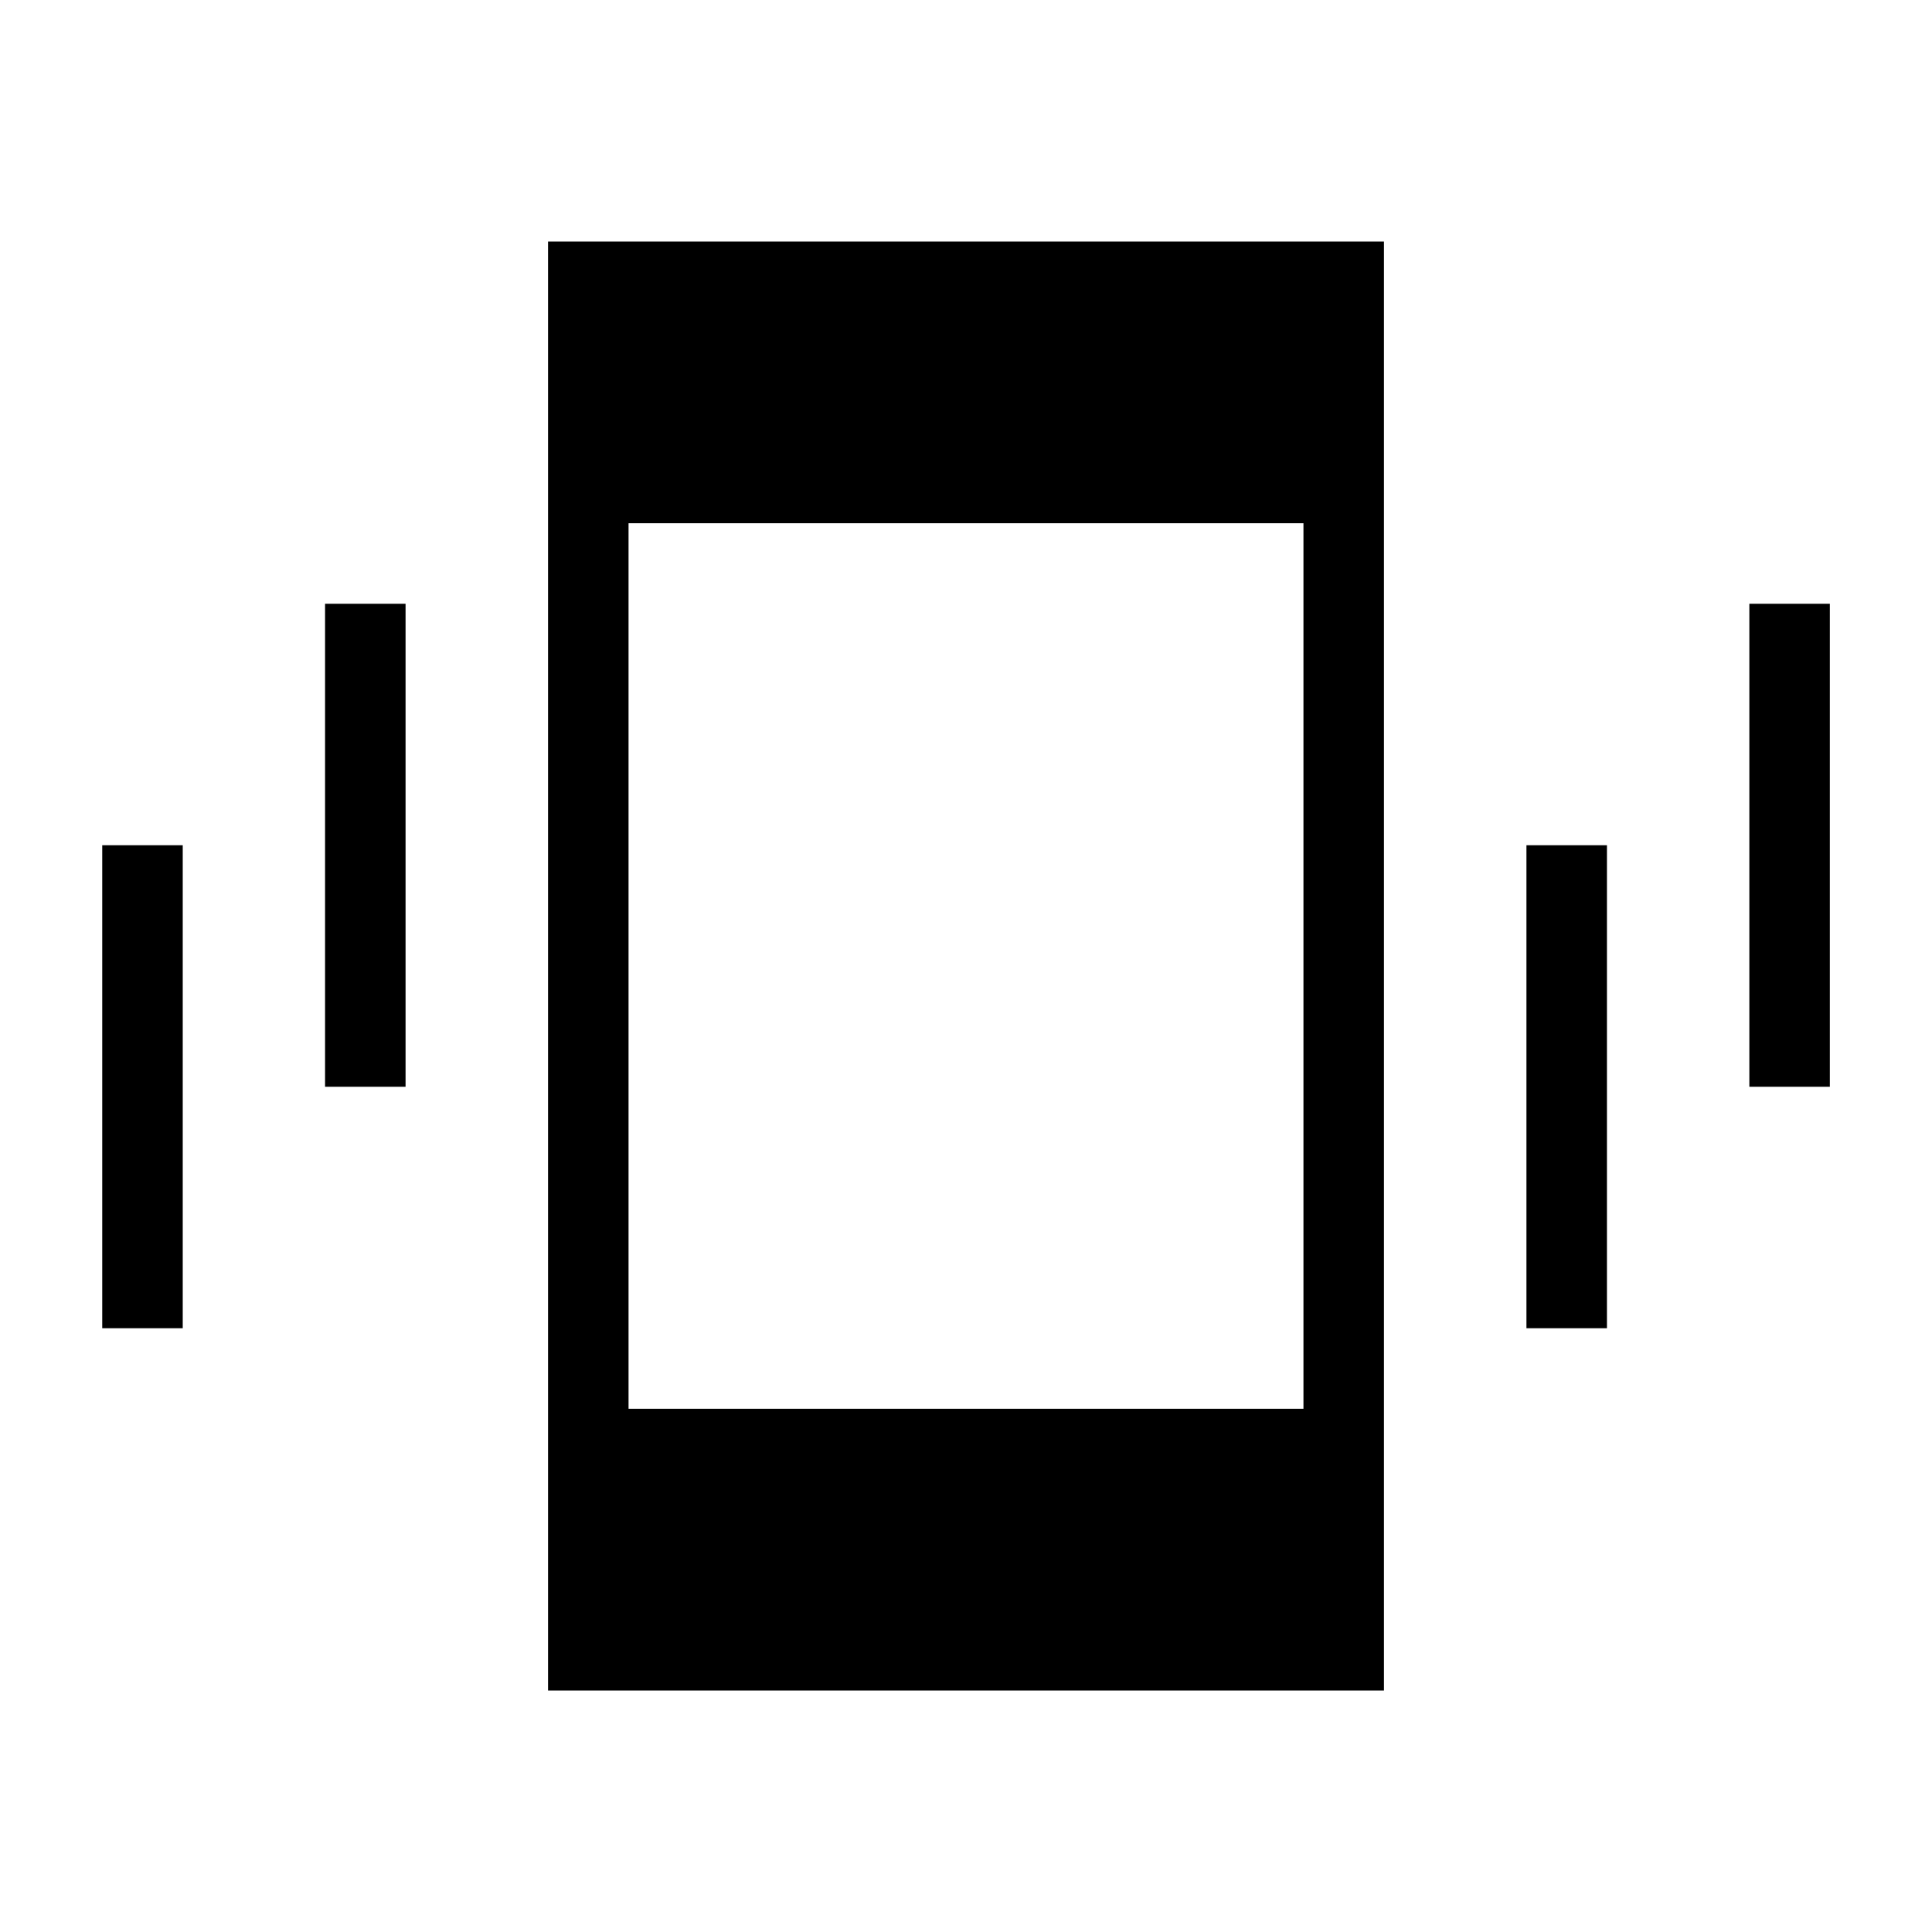 <svg xmlns="http://www.w3.org/2000/svg" width="1em" height="1em" viewBox="0 0 24 24"><path fill="currentColor" d="M1.27 16.5v-6h1v6zm2.768-3v-6h1v6zm2.77 7.5V3h10.384v18zm12.154-4.5v-6h1v6zm2.769-3v-6h1v6zm-13.923 4h8.384v-11H7.808z"/></svg>